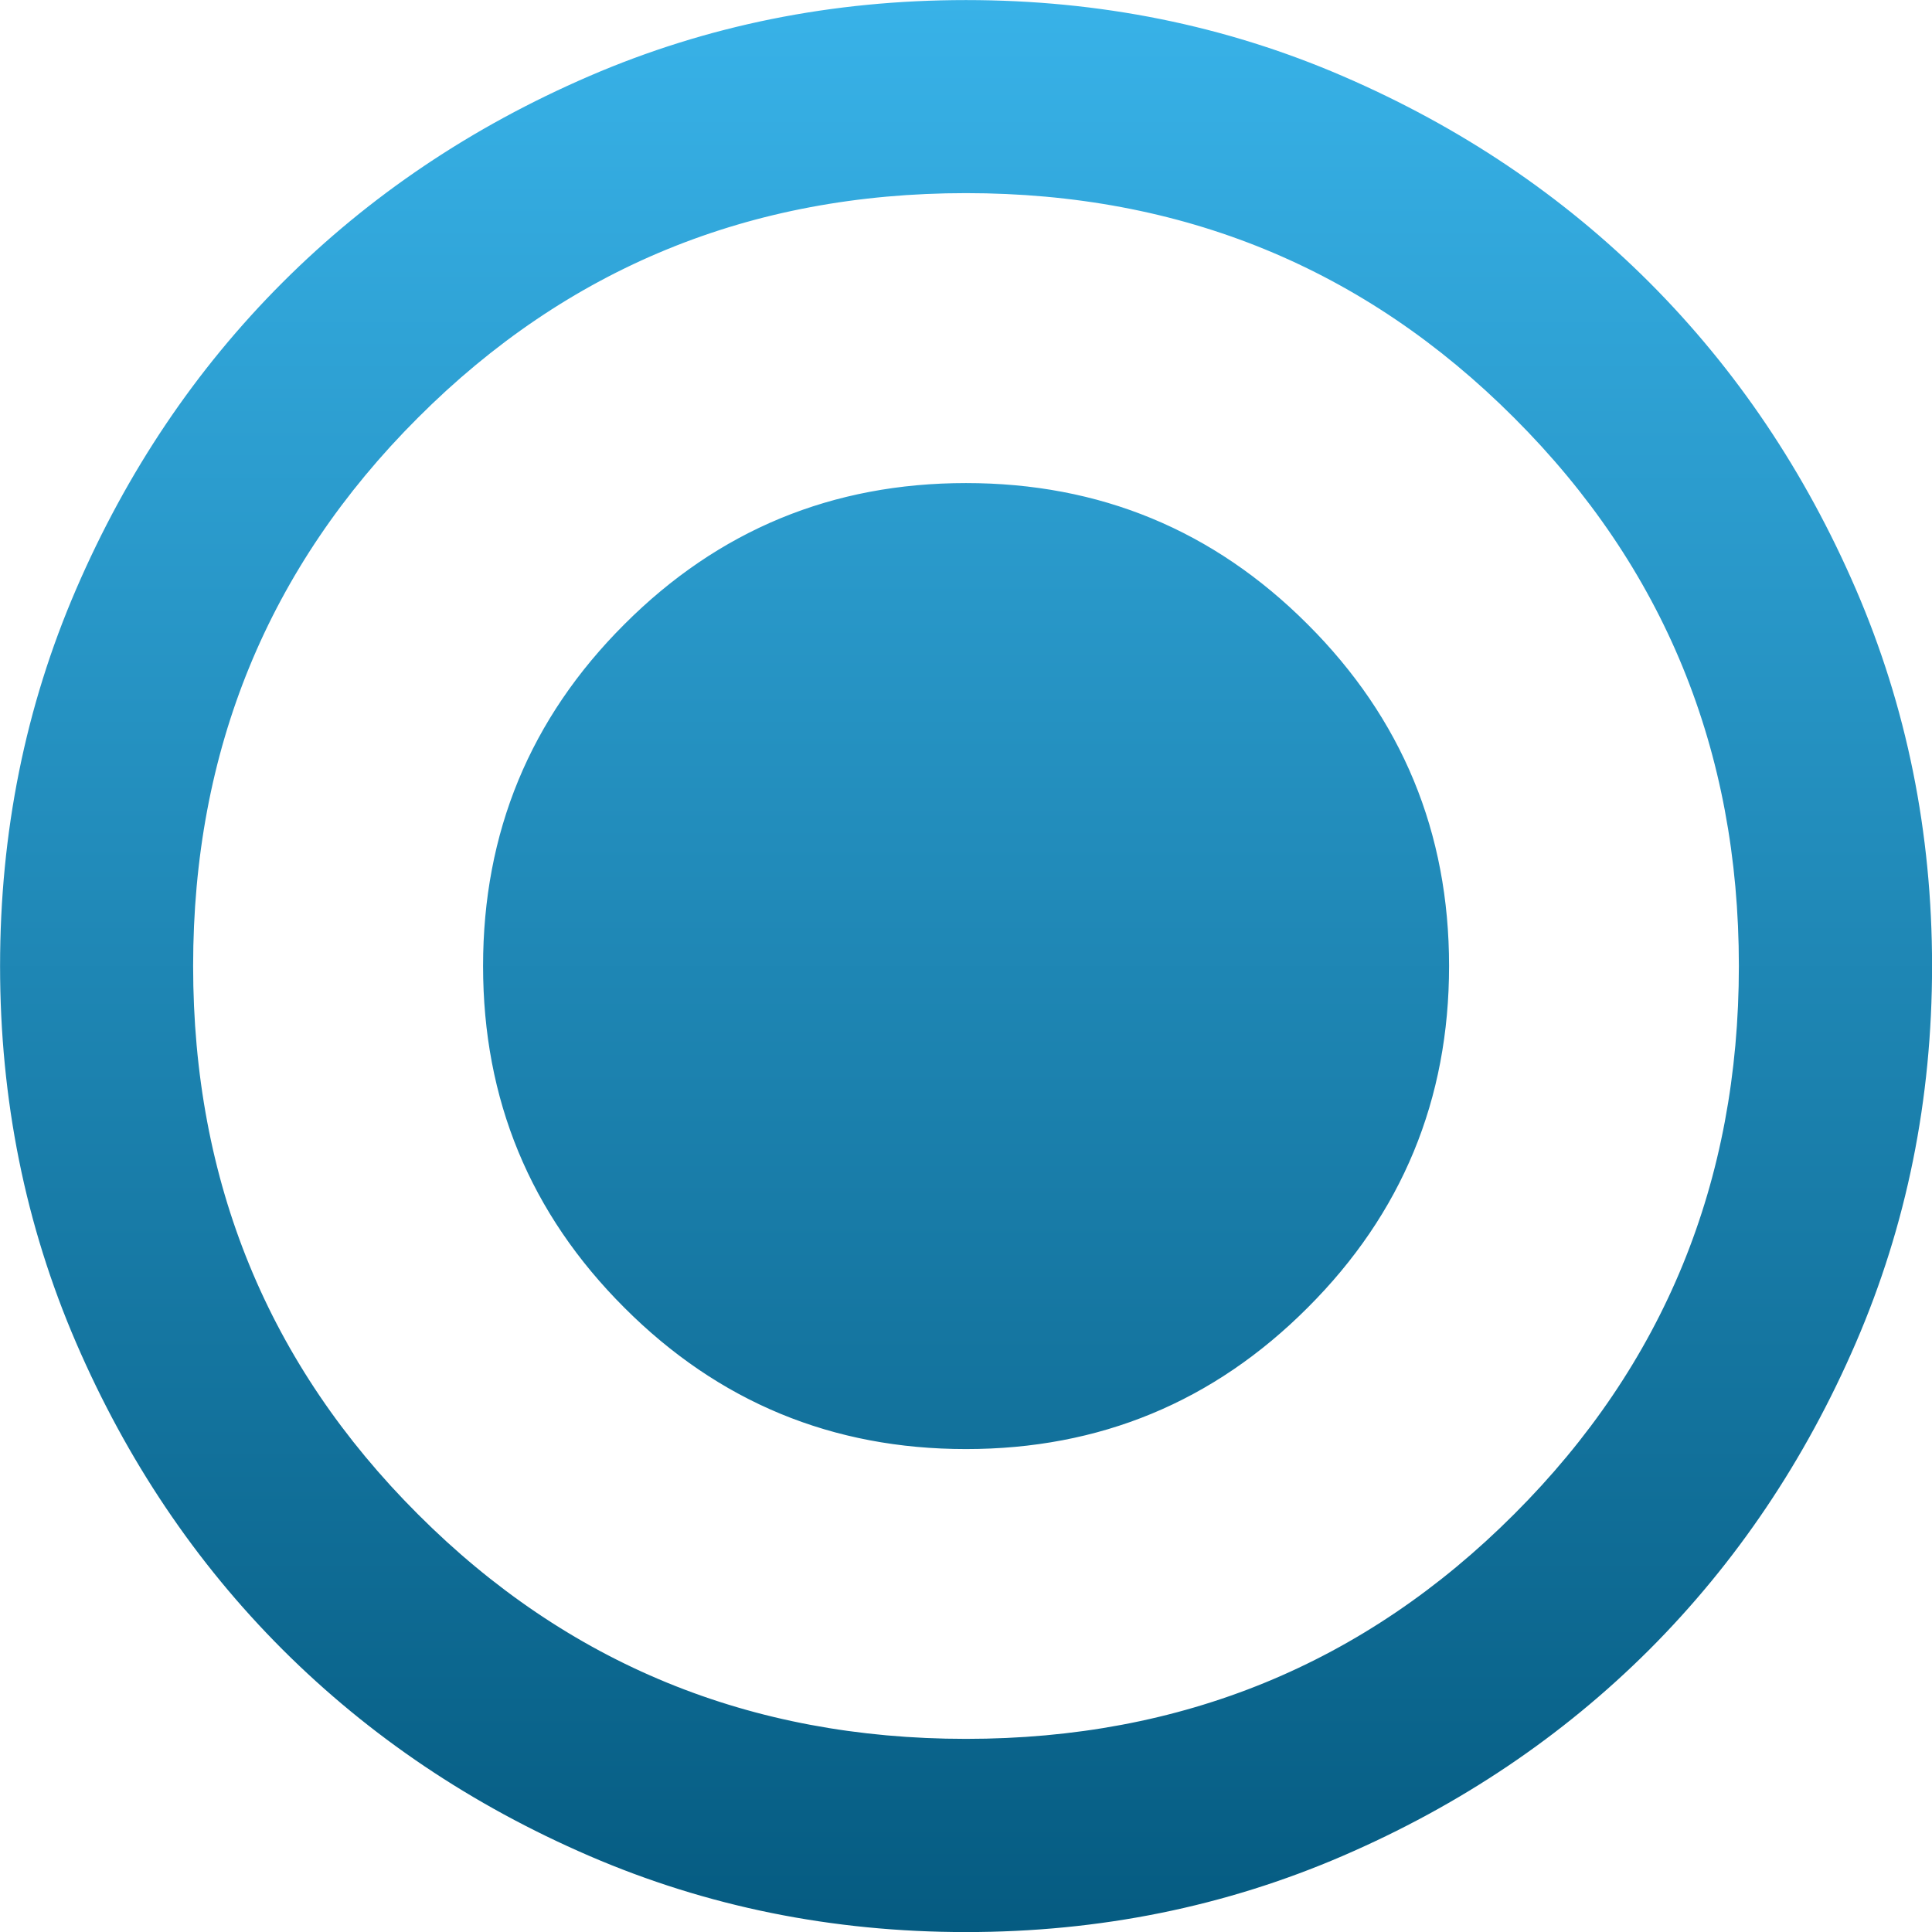 <svg width="14" height="14" viewBox="0 0 14 14" fill="none" xmlns="http://www.w3.org/2000/svg">
<path d="M9.467 9.467C8.787 10.148 7.965 10.488 7 10.488C6.035 10.488 5.213 10.148 4.533 9.467C3.852 8.787 3.513 7.965 3.513 7C3.513 6.035 3.852 5.213 4.533 4.533C5.213 3.852 6.035 3.513 7 3.513C7.965 3.513 8.787 3.852 9.467 4.533C10.148 5.213 10.488 6.035 10.488 7C10.488 7.965 10.148 8.787 9.467 9.467ZM7 13.988C6.033 13.988 5.125 13.804 4.275 13.437C3.425 13.07 2.685 12.572 2.056 11.944C1.427 11.315 0.93 10.575 0.563 9.725C0.196 8.875 0.013 7.967 0.013 7C0.013 6.033 0.196 5.125 0.563 4.275C0.93 3.425 1.427 2.685 2.056 2.056C2.685 1.427 3.425 0.93 4.275 0.563C5.125 0.196 6.033 0.013 7 0.013C7.967 0.013 8.875 0.196 9.725 0.563C10.575 0.93 11.315 1.427 11.944 2.056C12.572 2.685 13.07 3.425 13.437 4.275C13.804 5.125 13.988 6.033 13.988 7C13.988 7.967 13.804 8.875 13.437 9.725C13.07 10.575 12.572 11.315 11.944 11.944C11.315 12.572 10.575 13.07 9.725 13.437C8.875 13.804 7.967 13.988 7 13.988ZM7 12.613C8.567 12.613 9.894 12.069 10.981 10.981C12.069 9.894 12.613 8.567 12.613 7C12.613 5.433 12.069 4.106 10.981 3.019C9.894 1.931 8.567 1.387 7 1.387C5.433 1.387 4.106 1.931 3.019 3.019C1.931 4.106 1.387 5.433 1.387 7C1.387 8.567 1.931 9.894 3.019 10.981C4.106 12.069 5.433 12.613 7 12.613Z" fill="url(#paint0_linear_45_2841)" stroke="url(#paint1_linear_45_2841)" stroke-width="0.025"/>
<defs>
<linearGradient id="paint0_linear_45_2841" x1="7" y1="0" x2="7" y2="14" gradientUnits="userSpaceOnUse">
<stop stop-color="#38B2E8"/>
<stop offset="1" stop-color="#055B81"/>
</linearGradient>
<linearGradient id="paint1_linear_45_2841" x1="7" y1="0" x2="7" y2="14" gradientUnits="userSpaceOnUse">
<stop stop-color="#38B2E8"/>
<stop offset="1" stop-color="#055B81"/>
</linearGradient>
</defs>
</svg>

